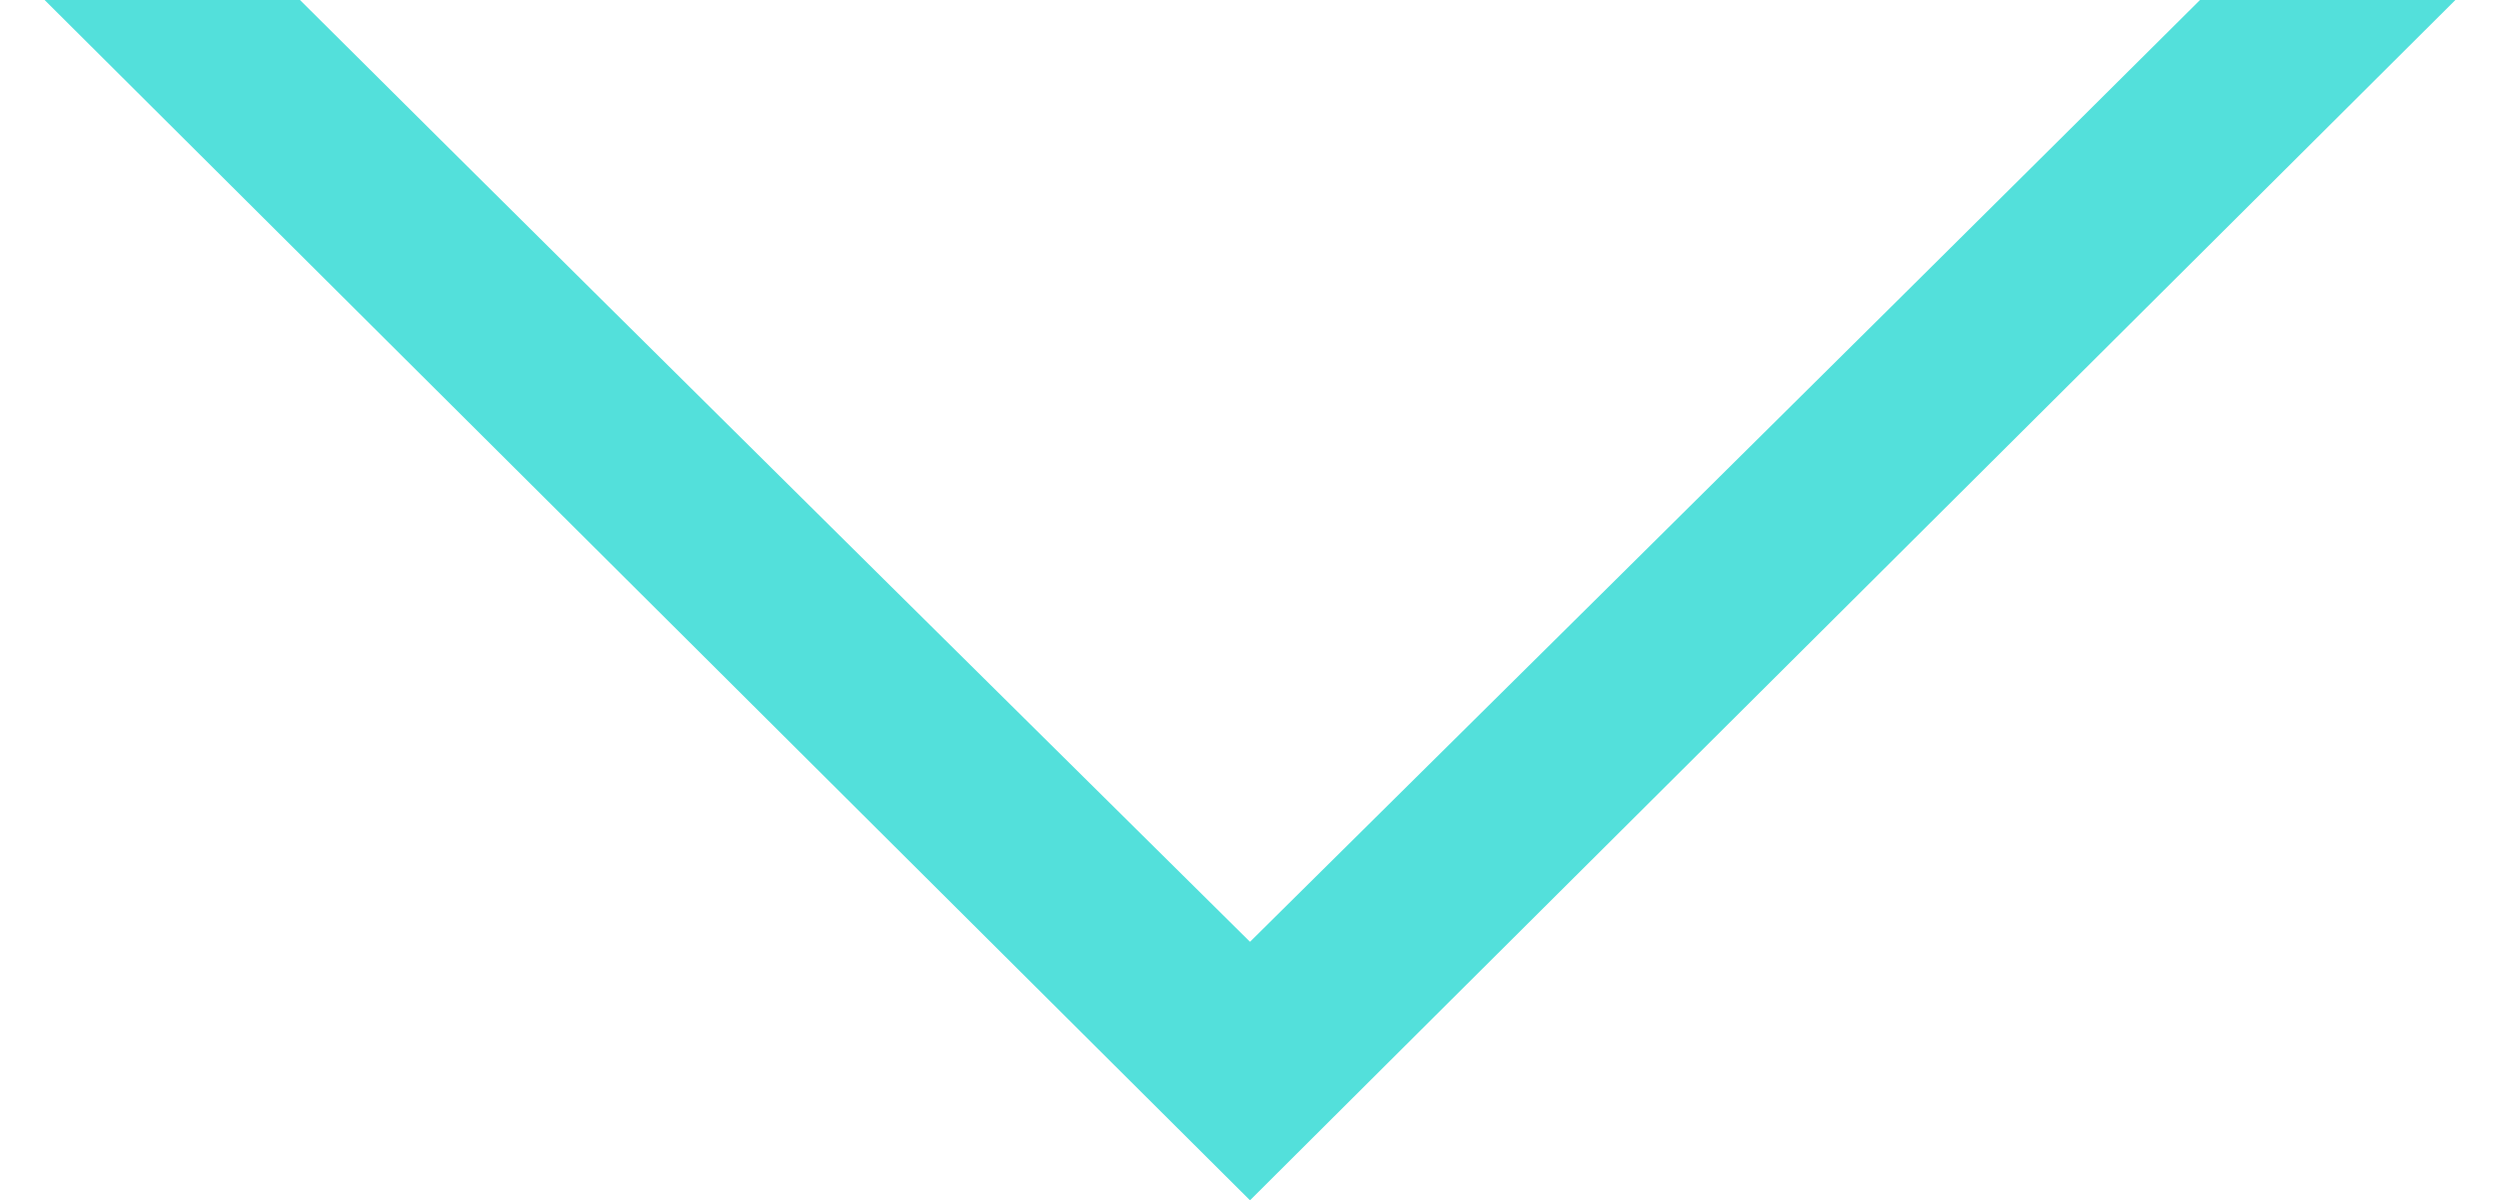 <svg xmlns="http://www.w3.org/2000/svg" xmlns:xlink="http://www.w3.org/1999/xlink" width="25px" height="12px">
    <path fill-rule="evenodd" fill="rgb(83, 224, 219)"
          d="M3.000,-0.000 C6.581,3.565 12.018,8.939 12.500,9.418 C12.982,8.939 18.419,3.565 22.000,-0.000 L24.554,-0.000 L13.902,10.606 L12.500,12.003 L0.446,-0.000 L3.000,-0.000 Z"/>
</svg>